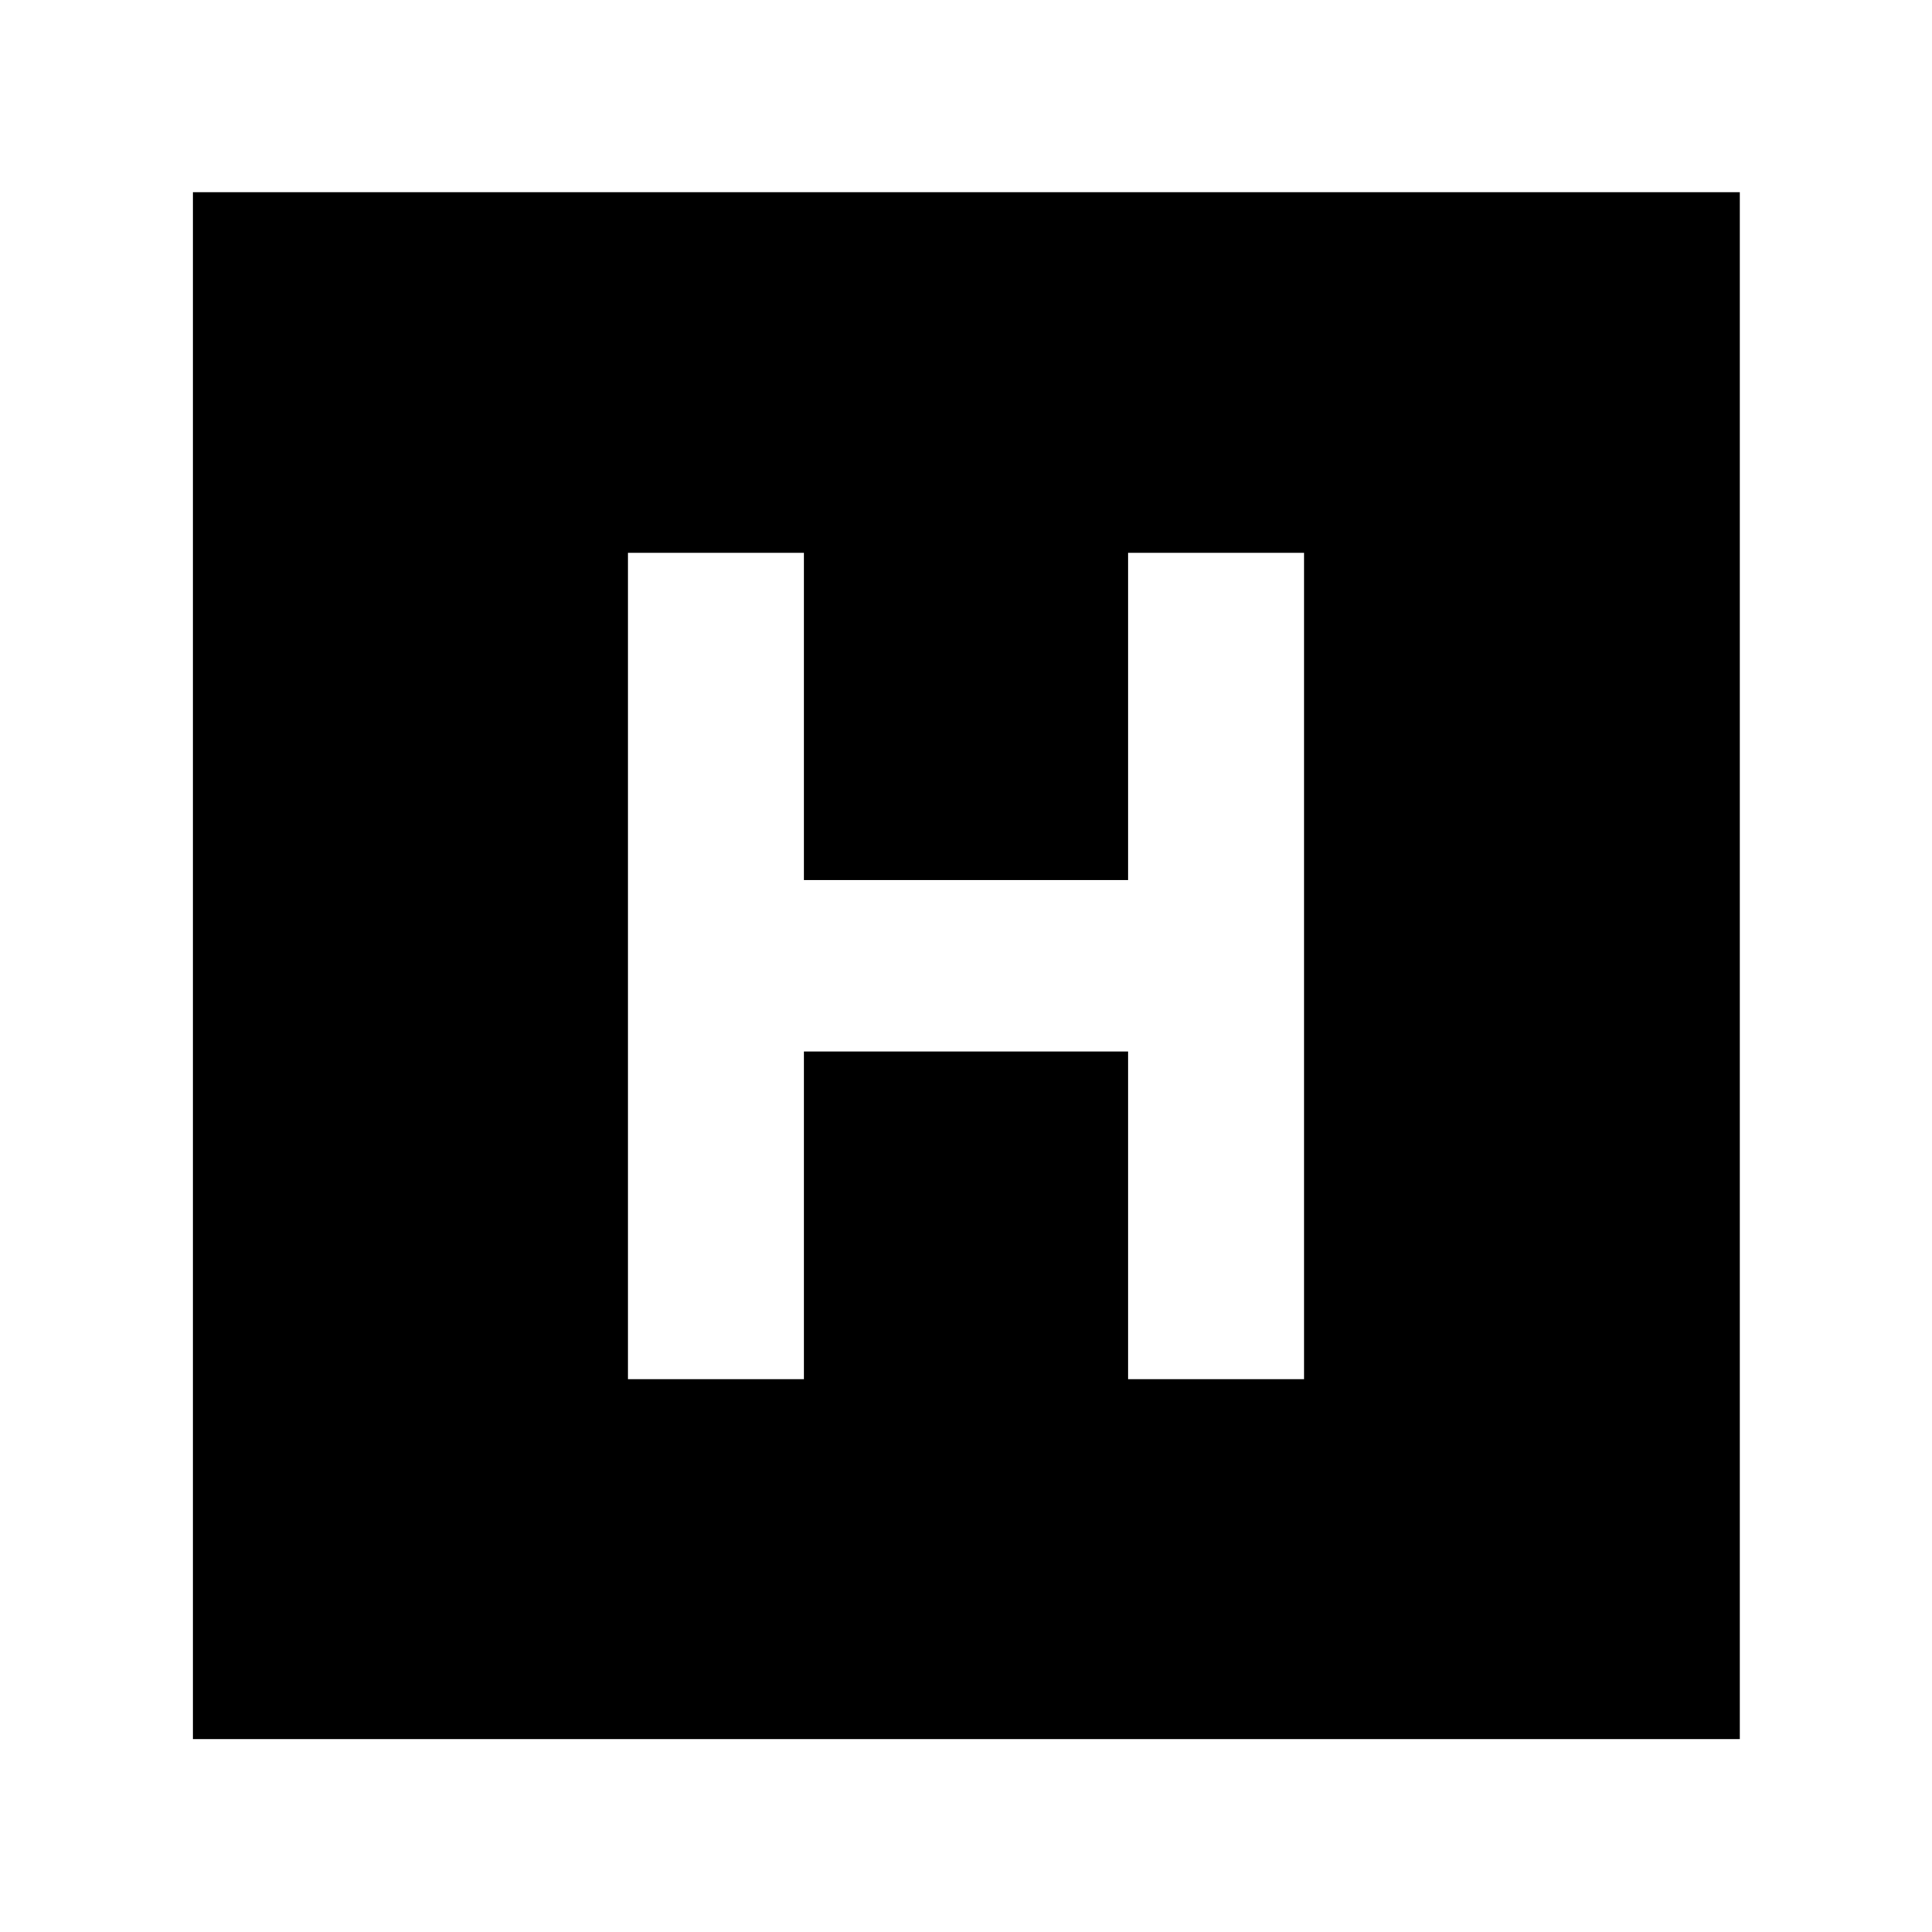 <svg xmlns="http://www.w3.org/2000/svg" height="40" viewBox="0 96 960 960" width="40"><path d="M312.043 781.304h87.391v-162.84h161.132v162.84h87.391V370.696h-87.391v162.638H399.434V370.696h-87.391v410.608ZM95.884 960.116V191.507h768.609v768.609H95.884Z"/></svg>